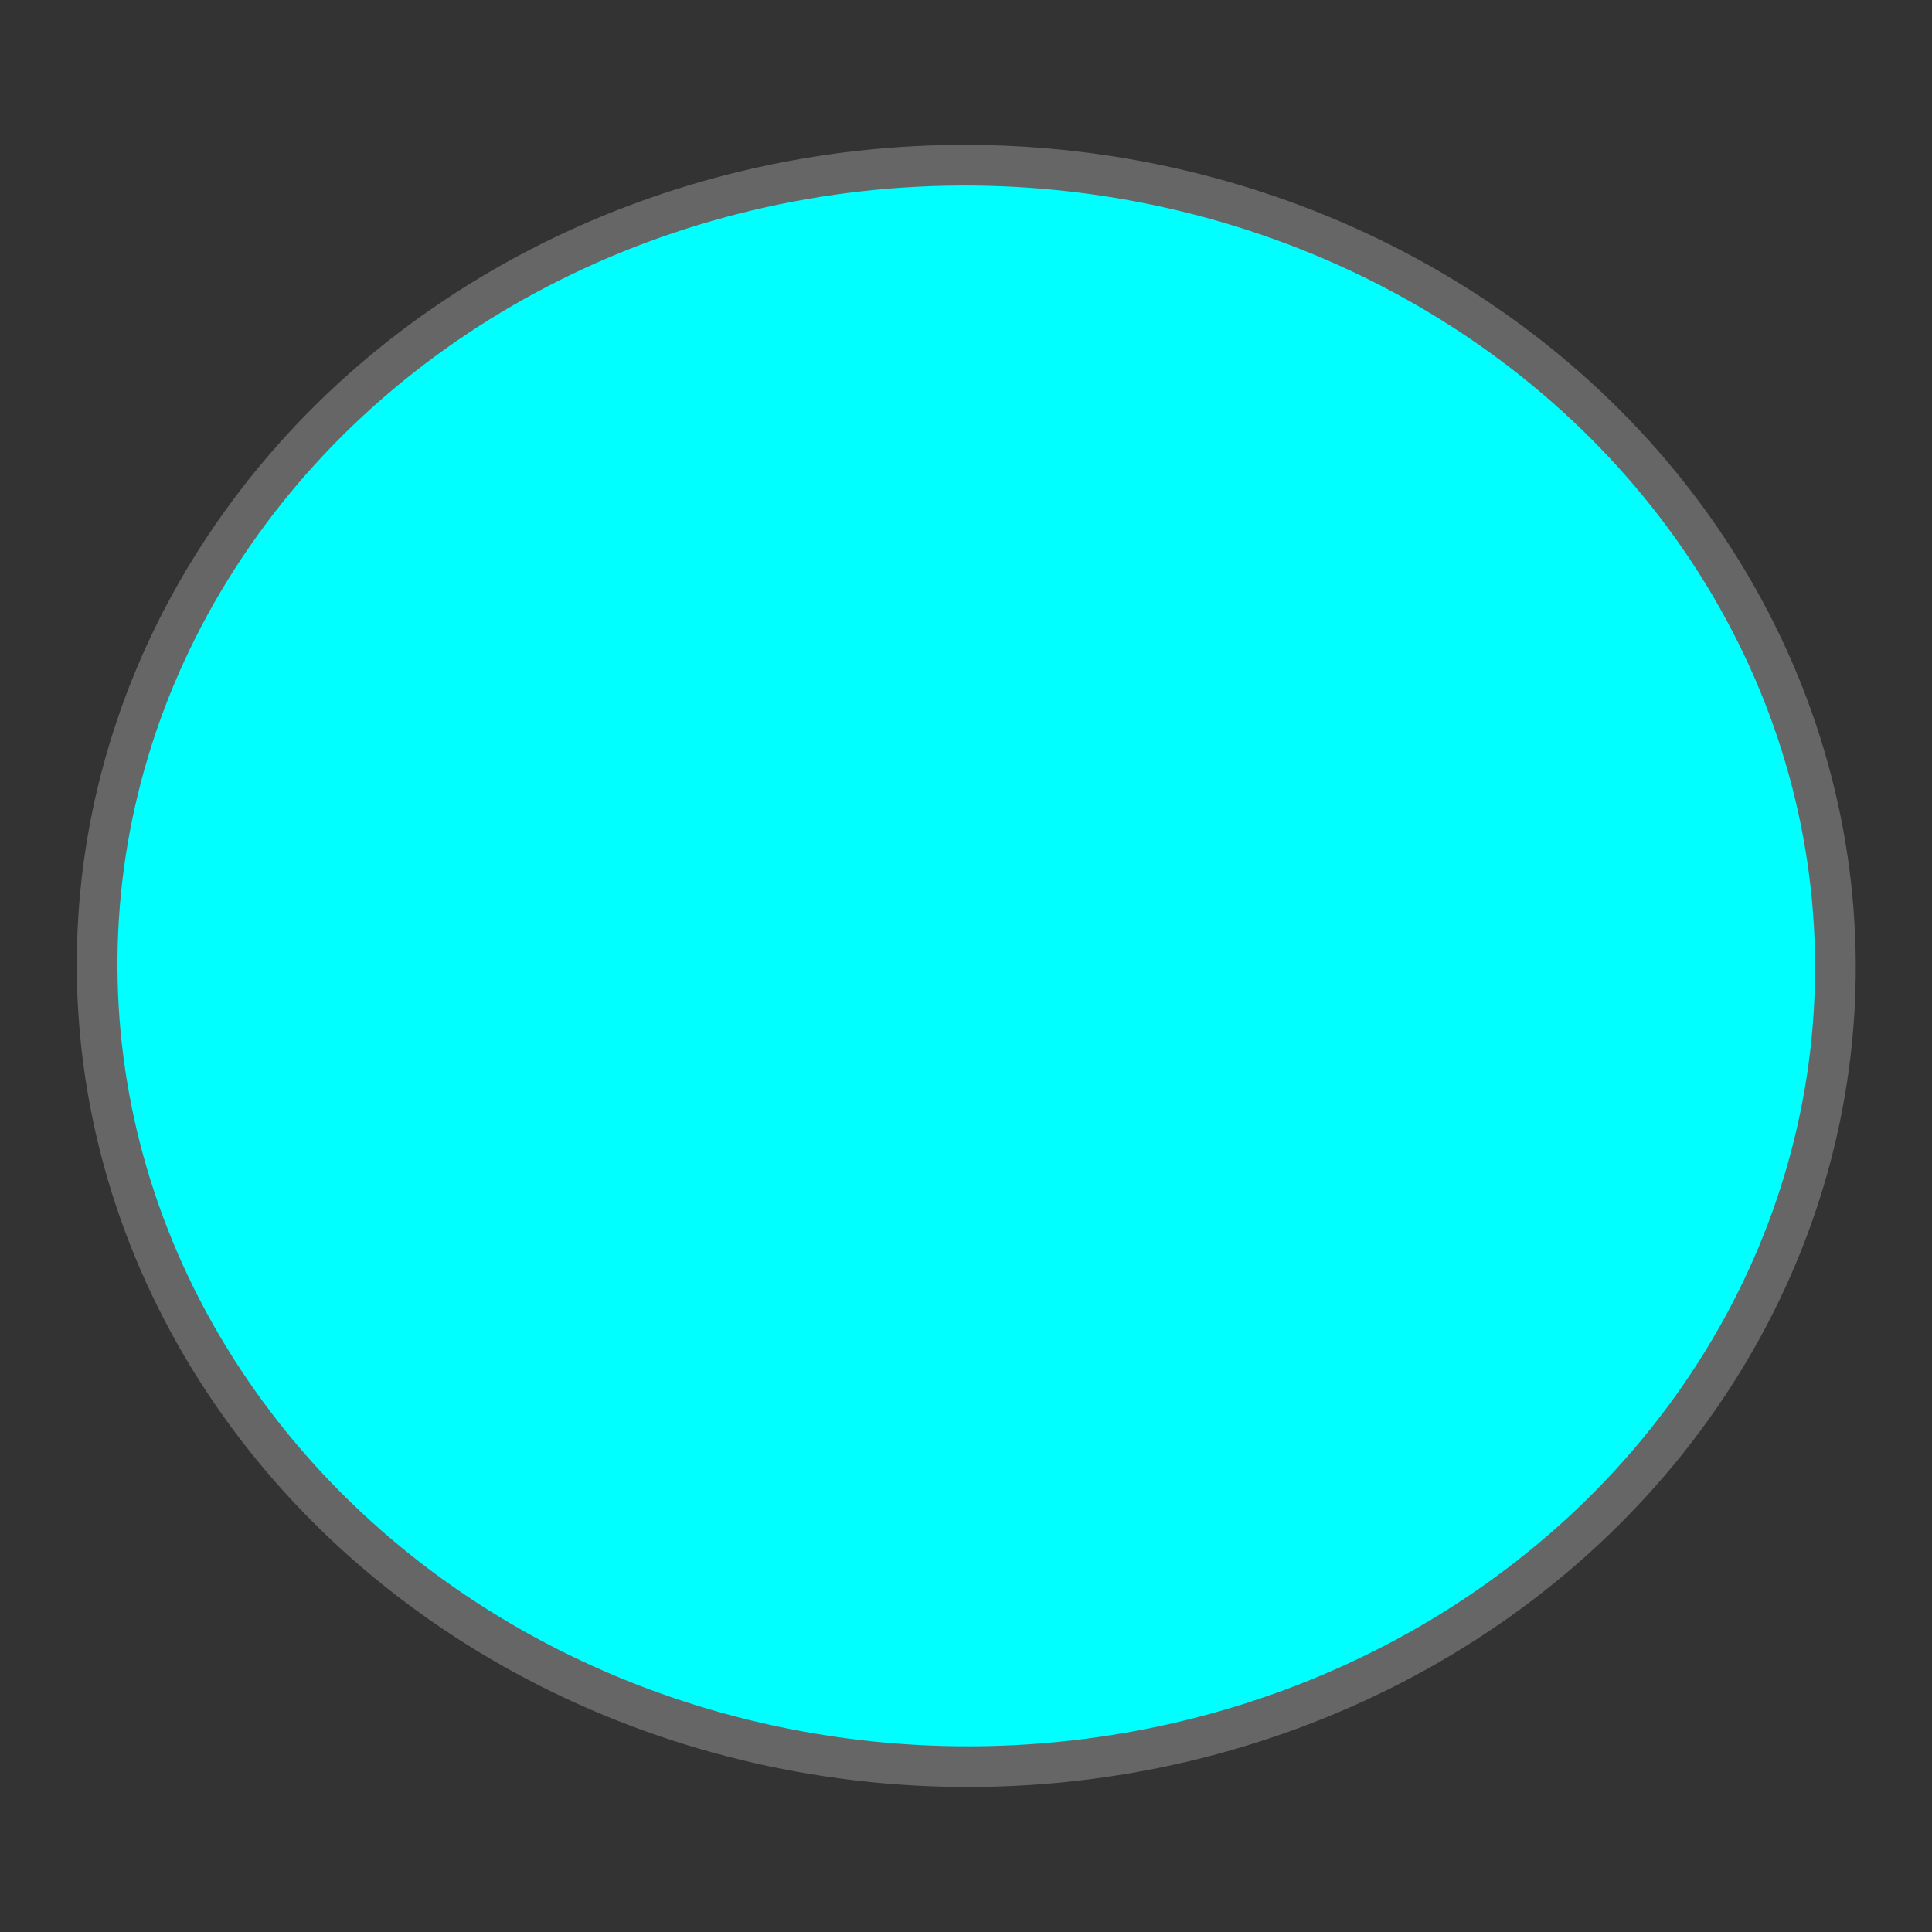 <?xml version="1.0" encoding="UTF-8" standalone="no"?>
<svg
   xmlns:dc="http://purl.org/dc/elements/1.1/"
   xmlns:cc="http://creativecommons.org/ns#"
   xmlns:rdf="http://www.w3.org/1999/02/22-rdf-syntax-ns#"
   xmlns:svg="http://www.w3.org/2000/svg"
   xmlns="http://www.w3.org/2000/svg"
   xmlns:xlink="http://www.w3.org/1999/xlink"
   xmlns:sodipodi="http://sodipodi.sourceforge.net/DTD/sodipodi-0.dtd"
   xmlns:inkscape="http://www.inkscape.org/namespaces/inkscape"
   version="1.1"
   viewBox="0 0 95 95"
   id="svg2"
   width="95"
   height="95"
   sodipodi:docname="c11.svg"
   inkscape:version="0.92.5 (2060ec1f9f, 2020-04-08)">
  <rect x="0" y="0" width="95" height="95" fill="#333333" stroke="none"/>
  <sodipodi:namedview
     pagecolor="#ffffff"
     bordercolor="#666666"
     borderopacity="1"
     objecttolerance="10"
     gridtolerance="10"
     guidetolerance="10"
     inkscape:pageopacity="0"
     inkscape:pageshadow="2"
     inkscape:window-width="640"
     inkscape:window-height="480"
     id="namedview33"
     showgrid="false"
     inkscape:snap-nodes="false"
     inkscape:snap-others="false"
     inkscape:snap-grids="false"
     inkscape:snap-to-guides="false"
     inkscape:snap-global="false"
     inkscape:zoom="6.378364"
     inkscape:cx="-12.417798"
     inkscape:cy="47.259189"
     inkscape:current-layer="svg2" />
  <defs
     id="defs3">
    <linearGradient
       id="linearGradient3579">
      <stop
         offset="0"
         style="stop-color:#ffffff"
         id="stop3581" />
      <stop
         offset="1"
         style="stop-color:#ffffff;stop-opacity:0"
         id="stop3583" />
    </linearGradient>
    <linearGradient
       x1="-19.04"
       x2="15.224"
       gradientTransform="matrix(1.23,-0.128,0.078,0.756,-12.206,-2.041)"
       y1="52.714"
       gradientUnits="userSpaceOnUse"
       xlink:href="#linearGradient3579"
       y2="111.34"
       id="linearGradient10462" />
    <linearGradient
       x1="71.088"
       x2="97.343"
       gradientTransform="matrix(0.586,-0.061,0.165,1.586,-12.206,-2.041)"
       y1="-6.621"
       gradientUnits="userSpaceOnUse"
       xlink:href="#linearGradient3579"
       y2="37.164"
       id="linearGradient10464" />
    <linearGradient
       x1="95.225"
       x2="156.68"
       gradientTransform="matrix(0.565,0,0,1.662,-12.206,-2.041)"
       y1="4.425"
       gradientUnits="userSpaceOnUse"
       xlink:href="#linearGradient3579"
       y2="20.793"
       id="linearGradient10466" />
    <radialGradient
       gradientUnits="userSpaceOnUse"
       gradientTransform="matrix(0.698,0,0,0.3,14.507,18.89)"
       r="7.906"
       cy="45.867"
       cx="22.902"
       id="radialGradient3800">
      <stop
         offset="0"
         id="stop3197" />
      <stop
         offset="1"
         style="stop-opacity:0"
         id="stop3199" />
    </radialGradient>
    <radialGradient
       gradientUnits="userSpaceOnUse"
       gradientTransform="matrix(0.665,0,-0.109,0.637,11.938,5.263)"
       fy="38.175"
       fx="14.638"
       r="5.739"
       cy="41.059"
       cx="17.059"
       id="radialGradient3793">
      <stop
         offset="0"
         style="stop-color:#aaa"
         id="stop3877" />
      <stop
         offset="1"
         style="stop-color:#4d4d4d"
         id="stop3879" />
    </radialGradient>
    <radialGradient
       gradientUnits="userSpaceOnUse"
       gradientTransform="matrix(0.663,0,-0.109,0.636,23.997,3.498)"
       fy="38.981"
       fx="14.109"
       r="5.739"
       cy="41.059"
       cx="17.059"
       id="radialGradient3790">
      <stop
         offset="0"
         style="stop-color:#aaa"
         id="stop3871" />
      <stop
         offset="1"
         style="stop-color:#4d4d4d"
         id="stop3873" />
    </radialGradient>
    <linearGradient
       gradientUnits="userSpaceOnUse"
       gradientTransform="matrix(0.221,0,0,0.223,16.032,-16.079)"
       y2="119.86"
       y1="144.12"
       x2="25.4"
       x1="28.739"
       id="linearGradient3787">
      <stop
         offset="0"
         style="stop-color:#fff"
         id="stop3239" />
      <stop
         offset="1"
         style="stop-color:#fff;stop-opacity:.379"
         id="stop3241" />
    </linearGradient>
    <linearGradient
       gradientUnits="userSpaceOnUse"
       gradientTransform="matrix(0.446,0,0,0.223,22.716,-17.657)"
       y2="125.39"
       y1="144.12"
       x2="26.257"
       x1="28.739"
       id="linearGradient3784">
      <stop
         offset="0"
         style="stop-color:#fff"
         id="stop3245" />
      <stop
         offset="1"
         style="stop-color:#fff;stop-opacity:.379"
         id="stop3247" />
    </linearGradient>
    <linearGradient
       x1="382.34"
       y1="489.14"
       gradientTransform="matrix(20.119,-3.559,3.995,17.925,-9282.393,-5000.953)"
       x2="490.53"
       gradientUnits="userSpaceOnUse"
       y2="333.89"
       id="linearGradient3019">
      <stop
         offset="0"
         style="stop-color:#000000;stop-opacity:.826"
         id="stop3015" />
      <stop
         offset="1"
         style="stop-color:#000000"
         id="stop3017" />
    </linearGradient>
  </defs>
  <path
     id="path2704"
     d="m 62.771,69.618 c 0,2.483 -4.697,4.495 -10.491,4.495 -5.794,0 -10.491,-2.013 -10.491,-4.495 0,-2.483 4.697,-4.495 10.491,-4.495 5.794,0 10.491,2.013 10.491,4.495 z"
     style="opacity:0.3;fill:url(#radialGradient3800);stroke-width:1" />
  <path
     id="path2947"
     d="m 57.201,57.855 0.113,-21.571 c 1.191,-0.106 0.183,-0.017 1.788,-0.176 0.022,4.029 9.13e-4,7.374 9.13e-4,22.59 0,0.113 -0.664,-0.687 -1.902,-0.844 z"
     style="opacity:0.3;fill:url(#linearGradient3784);fill-rule:evenodd;stroke-width:1" />
  <ellipse
     style="opacity:1;fill:#00ffff;fill-opacity:1;fill-rule:nonzero;stroke:#666666;stroke-width:2;stroke-linecap:butt;stroke-linejoin:miter;stroke-miterlimit:4;stroke-dasharray:none;stroke-dashoffset:0;stroke-opacity:1"
     id="path843-6-5"
     transform="matrix(0.011,-1,1,0.011,0,0)"
     cx="-46.968"
     cy="48.03"
     rx="39.371"
     ry="42.736" />
</svg>

